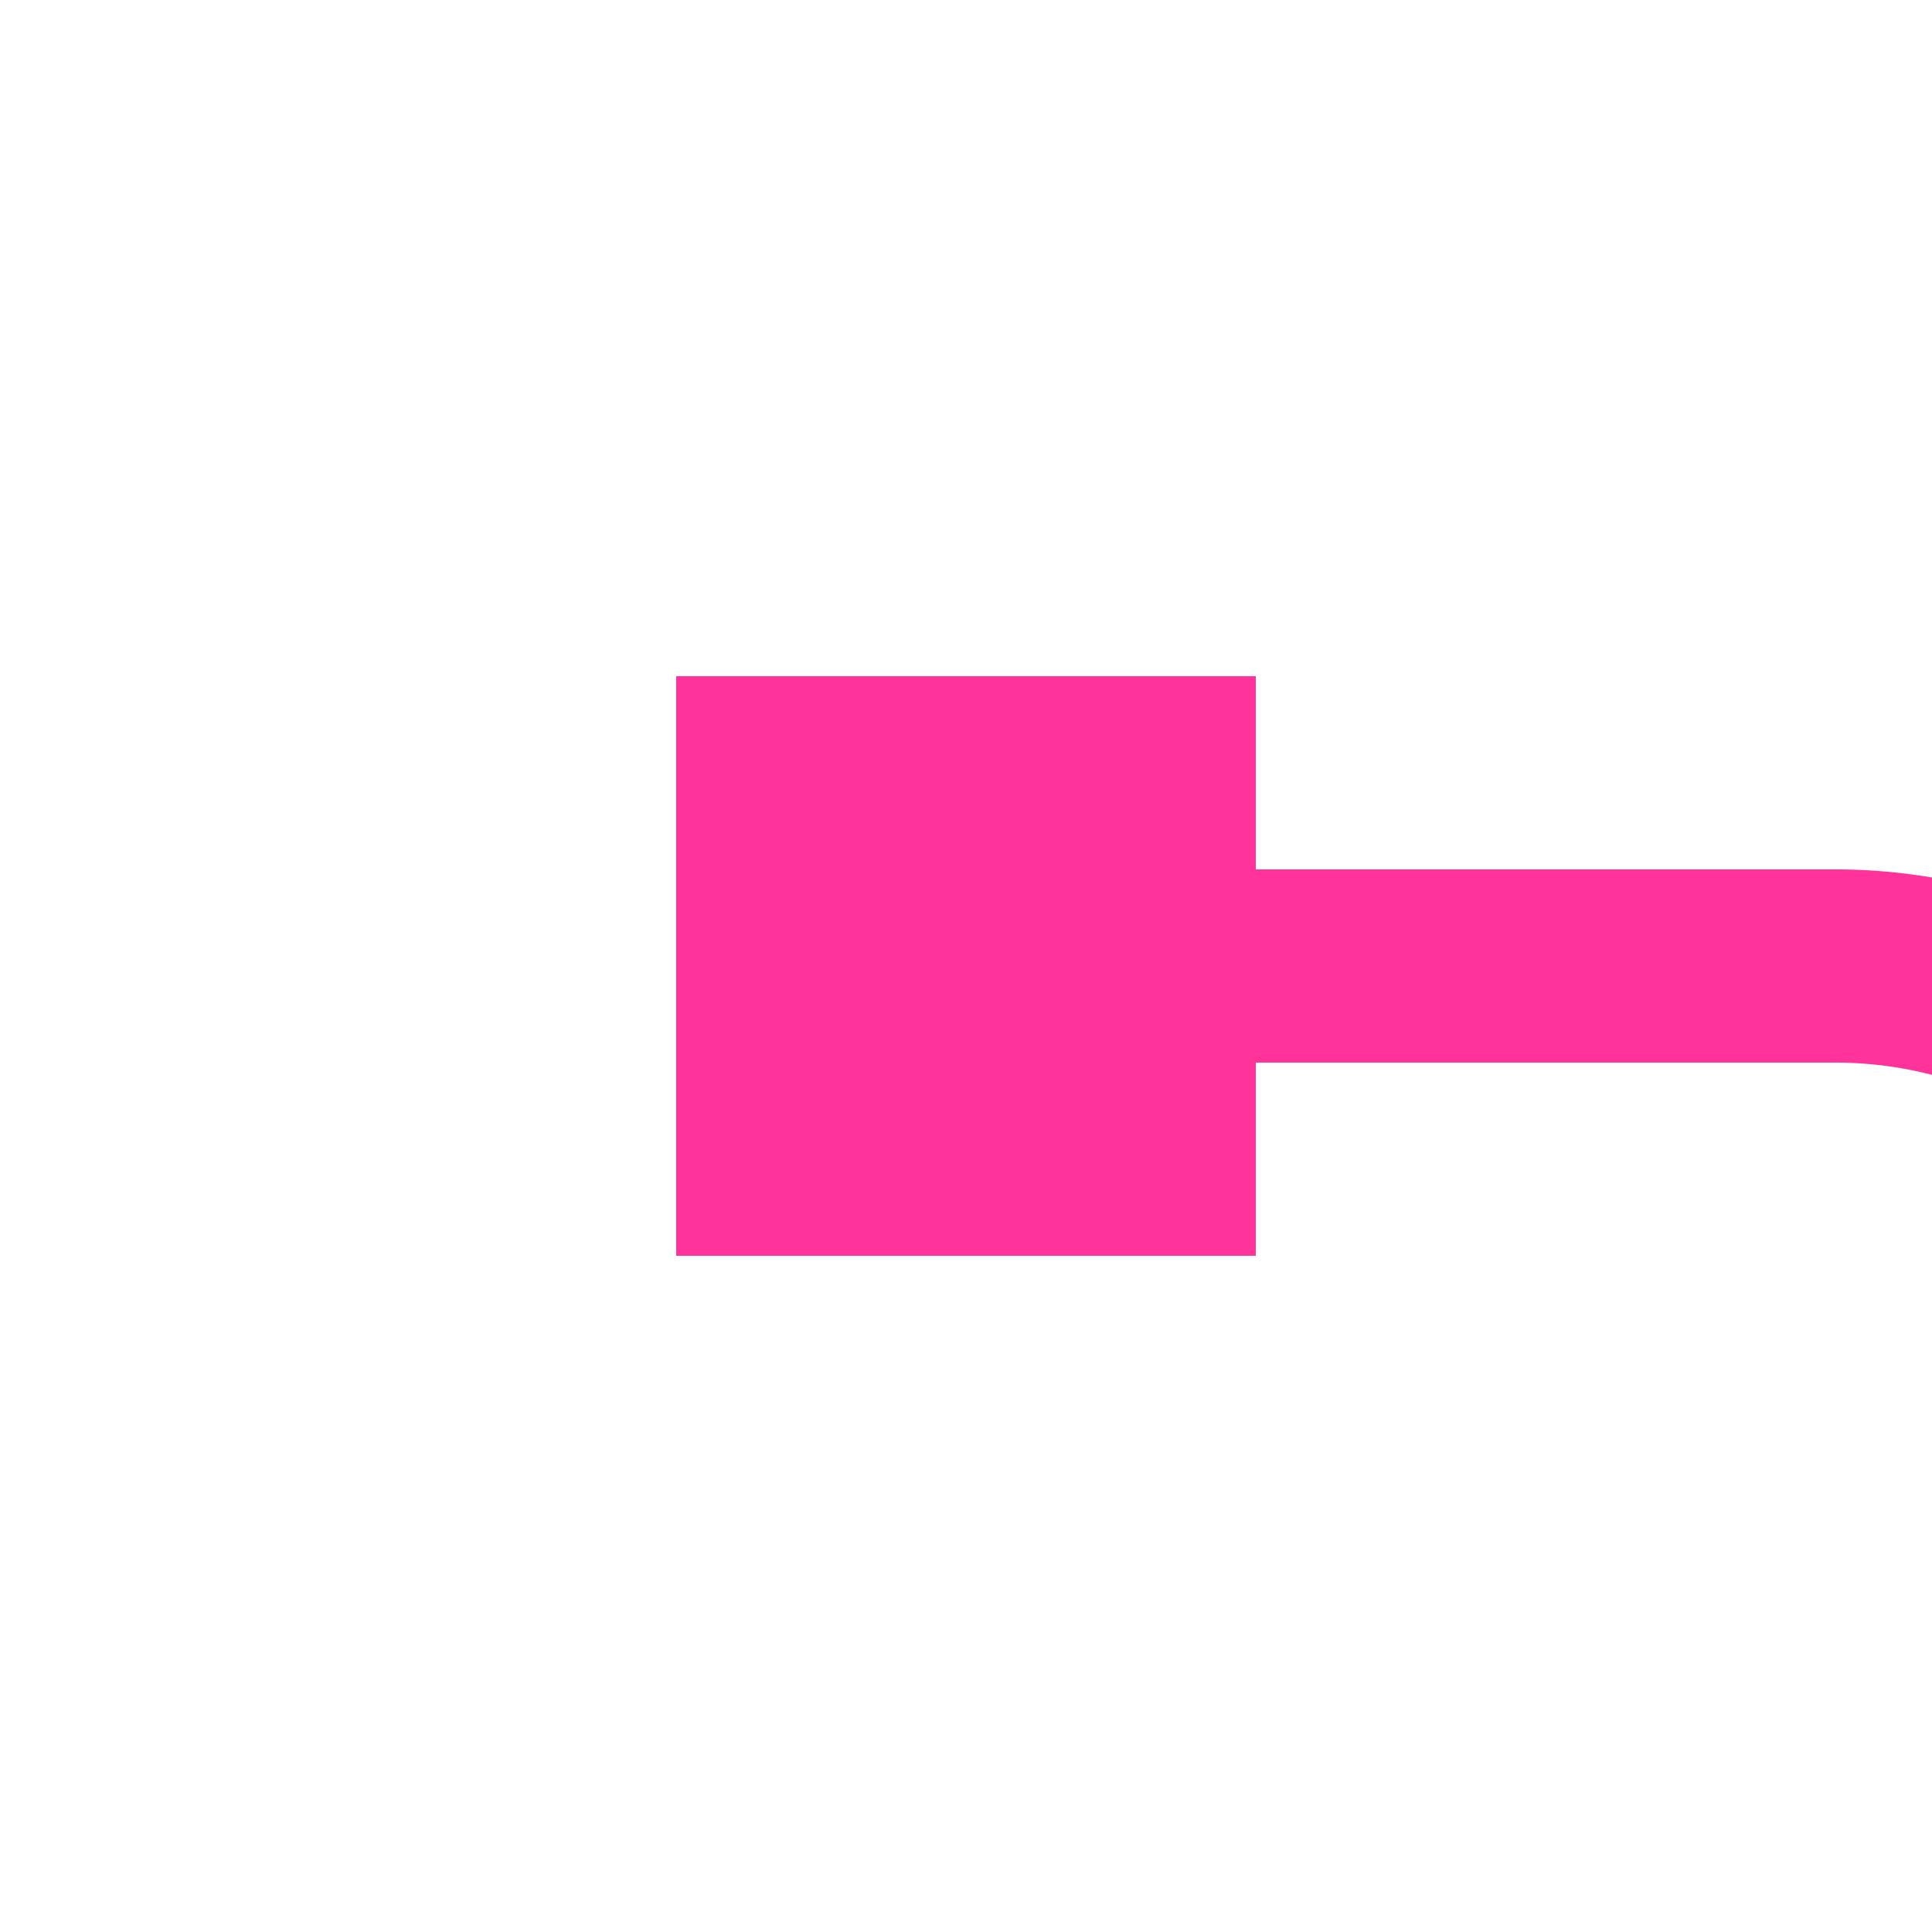 ﻿<?xml version="1.0" encoding="utf-8"?>
<svg version="1.1" xmlns:xlink="http://www.w3.org/1999/xlink" width="20px" height="20px" preserveAspectRatio="xMinYMid meet" viewBox="1326 686  20 18" xmlns="http://www.w3.org/2000/svg">
  <path d="M 1335 695  L 1345 695  A 5 5 0 0 1 1350 700 L 1350 1035  A 5 5 0 0 1 1345 1040 L 1289 1040  A 5 5 0 0 0 1284 1045 L 1284 1052  " stroke-width="2" stroke="#ff3399" fill="none" />
  <path d="M 1339 698  L 1339 692  L 1333 692  L 1333 698  L 1339 698  Z M 1288.293 1046.893  L 1284 1051.186  L 1279.707 1046.893  L 1278.293 1048.307  L 1283.293 1053.307  L 1284 1054.014  L 1284.707 1053.307  L 1289.707 1048.307  L 1288.293 1046.893  Z " fill-rule="nonzero" fill="#ff3399" stroke="none" />
</svg>